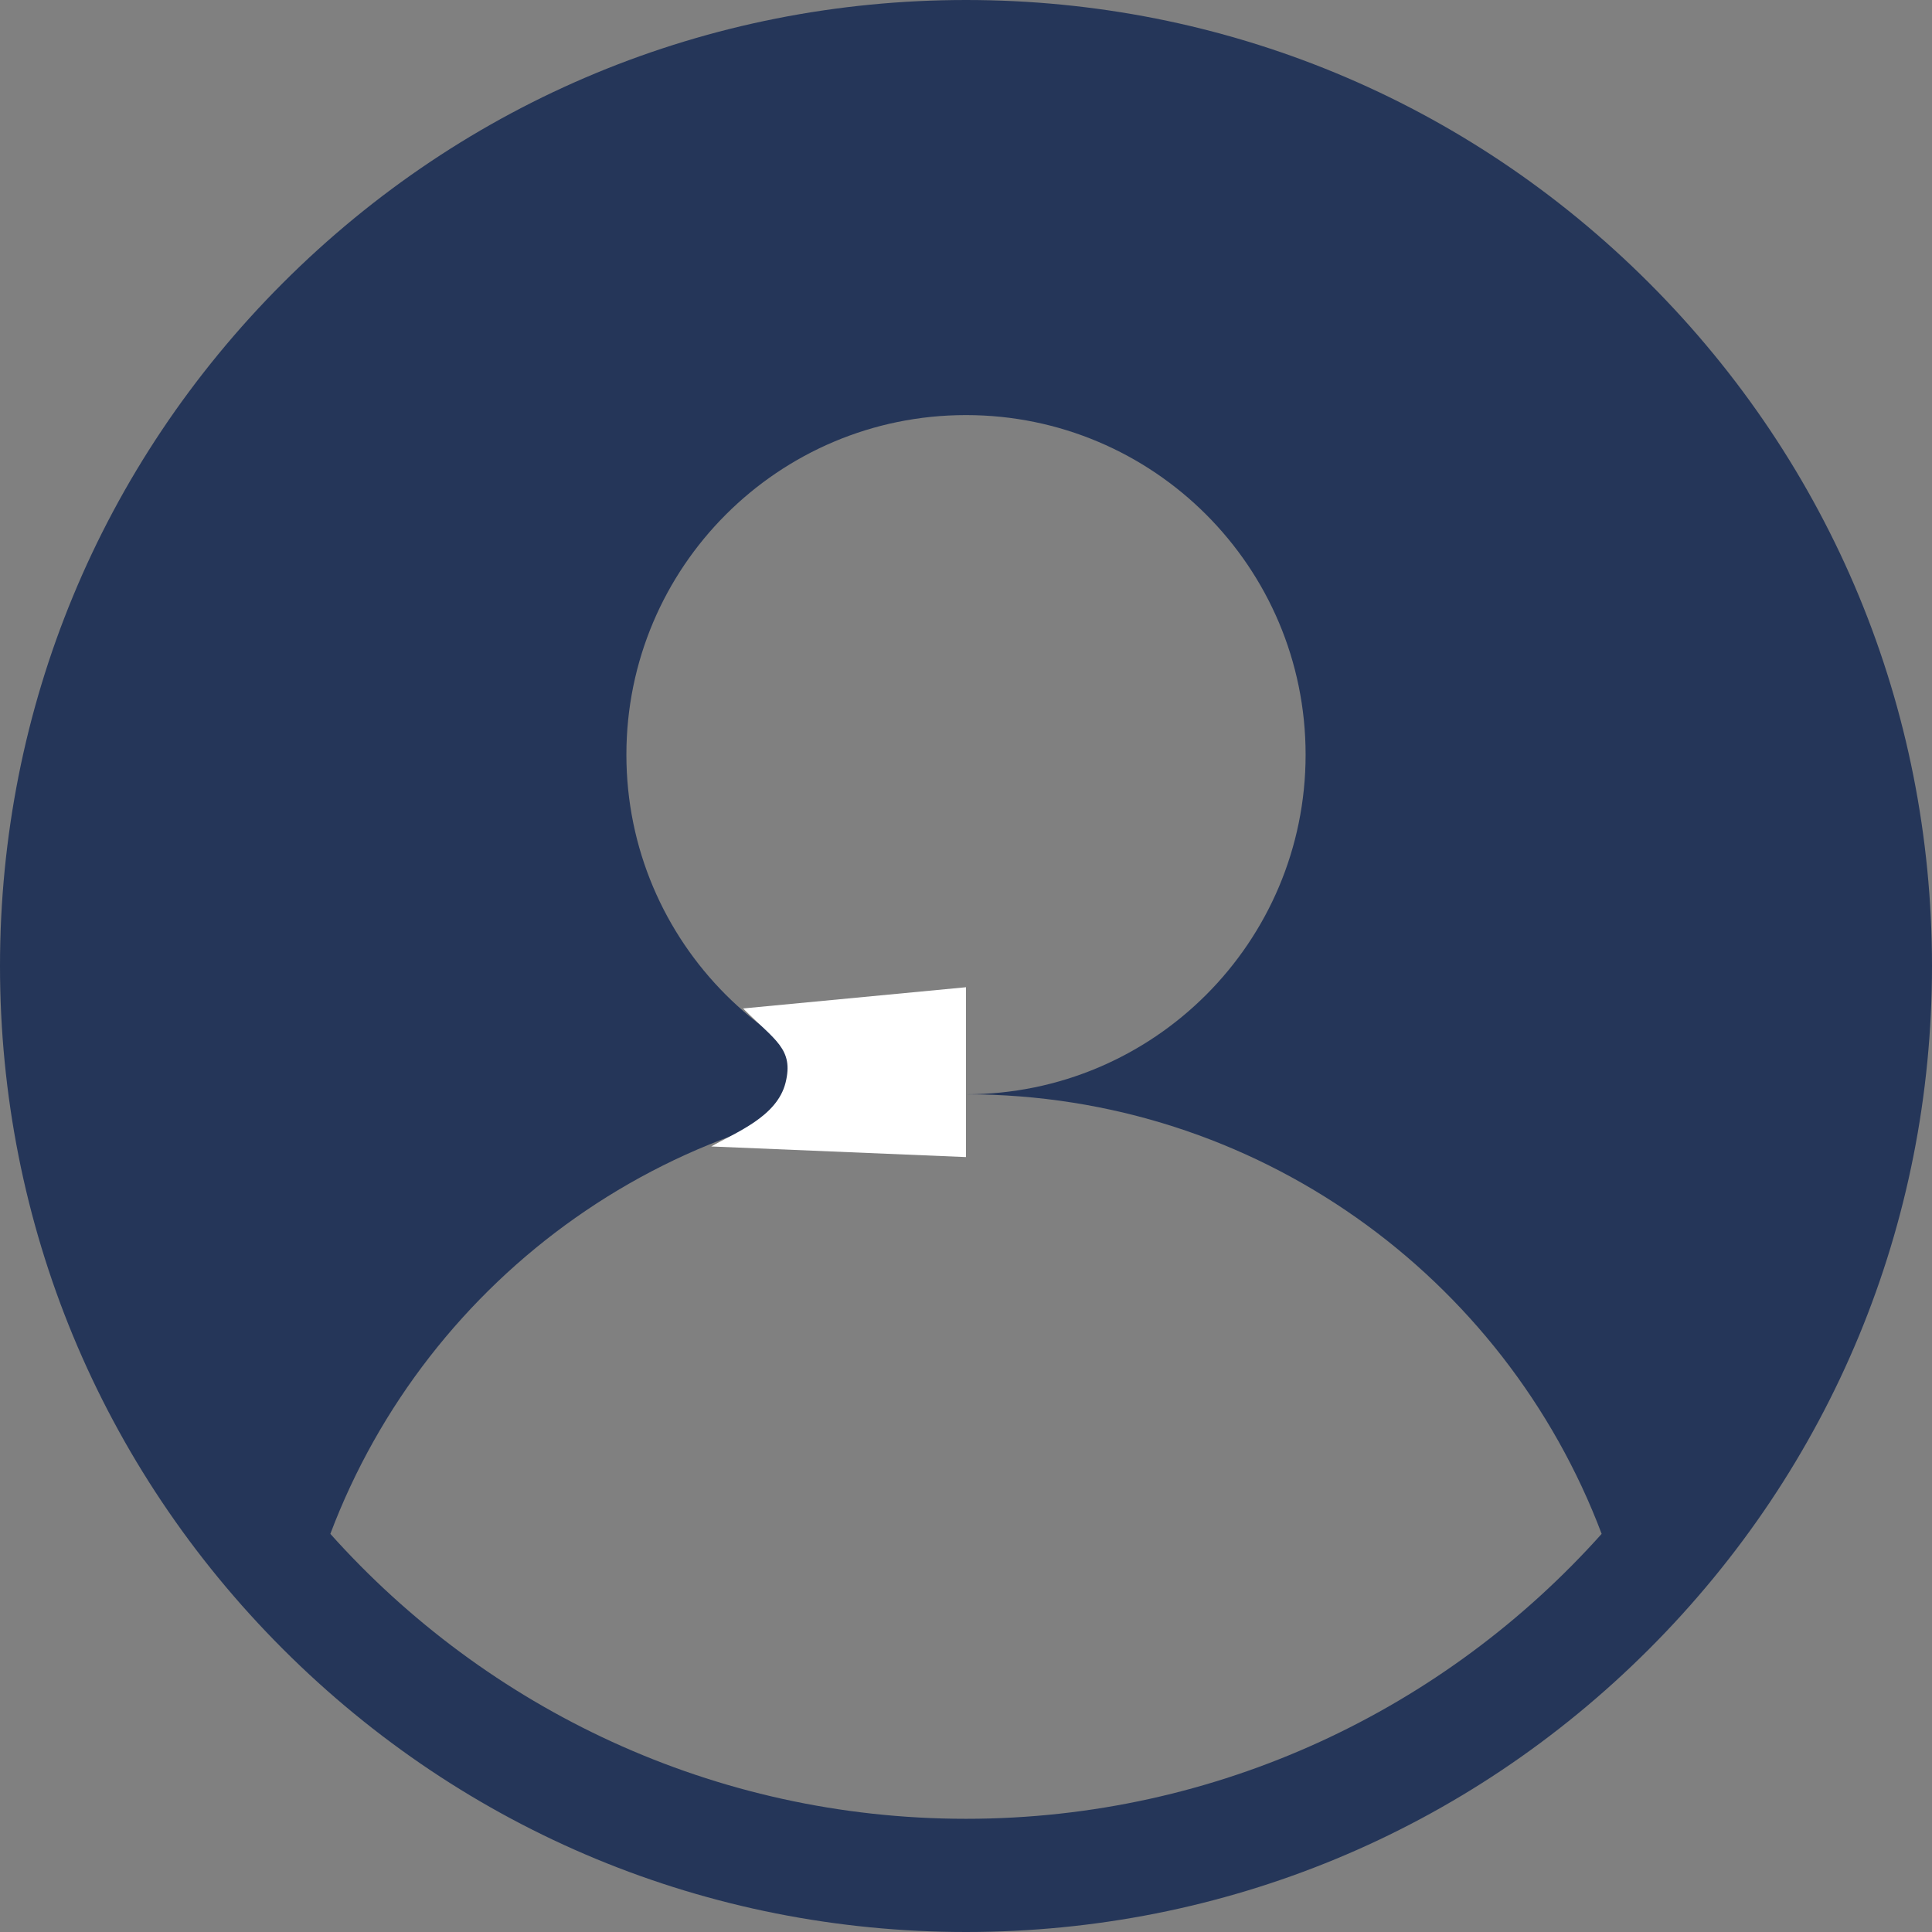 <svg width="91" height="91" viewBox="0 0 91 91" fill="none" xmlns="http://www.w3.org/2000/svg">
<rect x="0" y="0" width="91" height="91" fill="#808080" stroke="none"/>
<g clip-path="url(#clip0_1648_2897)">
<path d="M77.674 13.327C69.079 4.733 57.654 0 45.5 0C33.346 0 21.921 4.733 13.326 13.327C4.733 21.921 0 33.346 0 45.5C0 57.654 4.733 69.079 13.326 77.673C21.921 86.267 33.346 91 45.5 91C57.654 91 69.079 86.267 77.674 77.673C86.267 69.079 91 57.654 91 45.5C91 33.346 86.267 21.921 77.674 13.327ZM45.5 85.668C33.615 85.668 22.921 80.478 15.56 72.247C20.124 60.149 31.805 51.543 45.5 51.543C36.666 51.543 29.504 44.381 29.504 35.547C29.504 26.712 36.666 19.551 45.5 19.551C54.334 19.551 61.496 26.712 61.496 35.547C61.496 44.381 54.334 51.543 45.5 51.543C59.195 51.543 70.876 60.149 75.44 72.247C68.079 80.478 57.385 85.668 45.5 85.668Z" fill="#253659"/>
<path d="M37 51C37.4 49.4 36.5 49 35 47.5L45.5 46.5V54.5L33.5 54C34.667 53.333 36.6 52.6 37 51Z" fill="white"/>
</g>
<defs>
<clipPath id="clip0_1648_2897">
<rect width="91" height="91" fill="white"/>
</clipPath>
</defs>
</svg>
